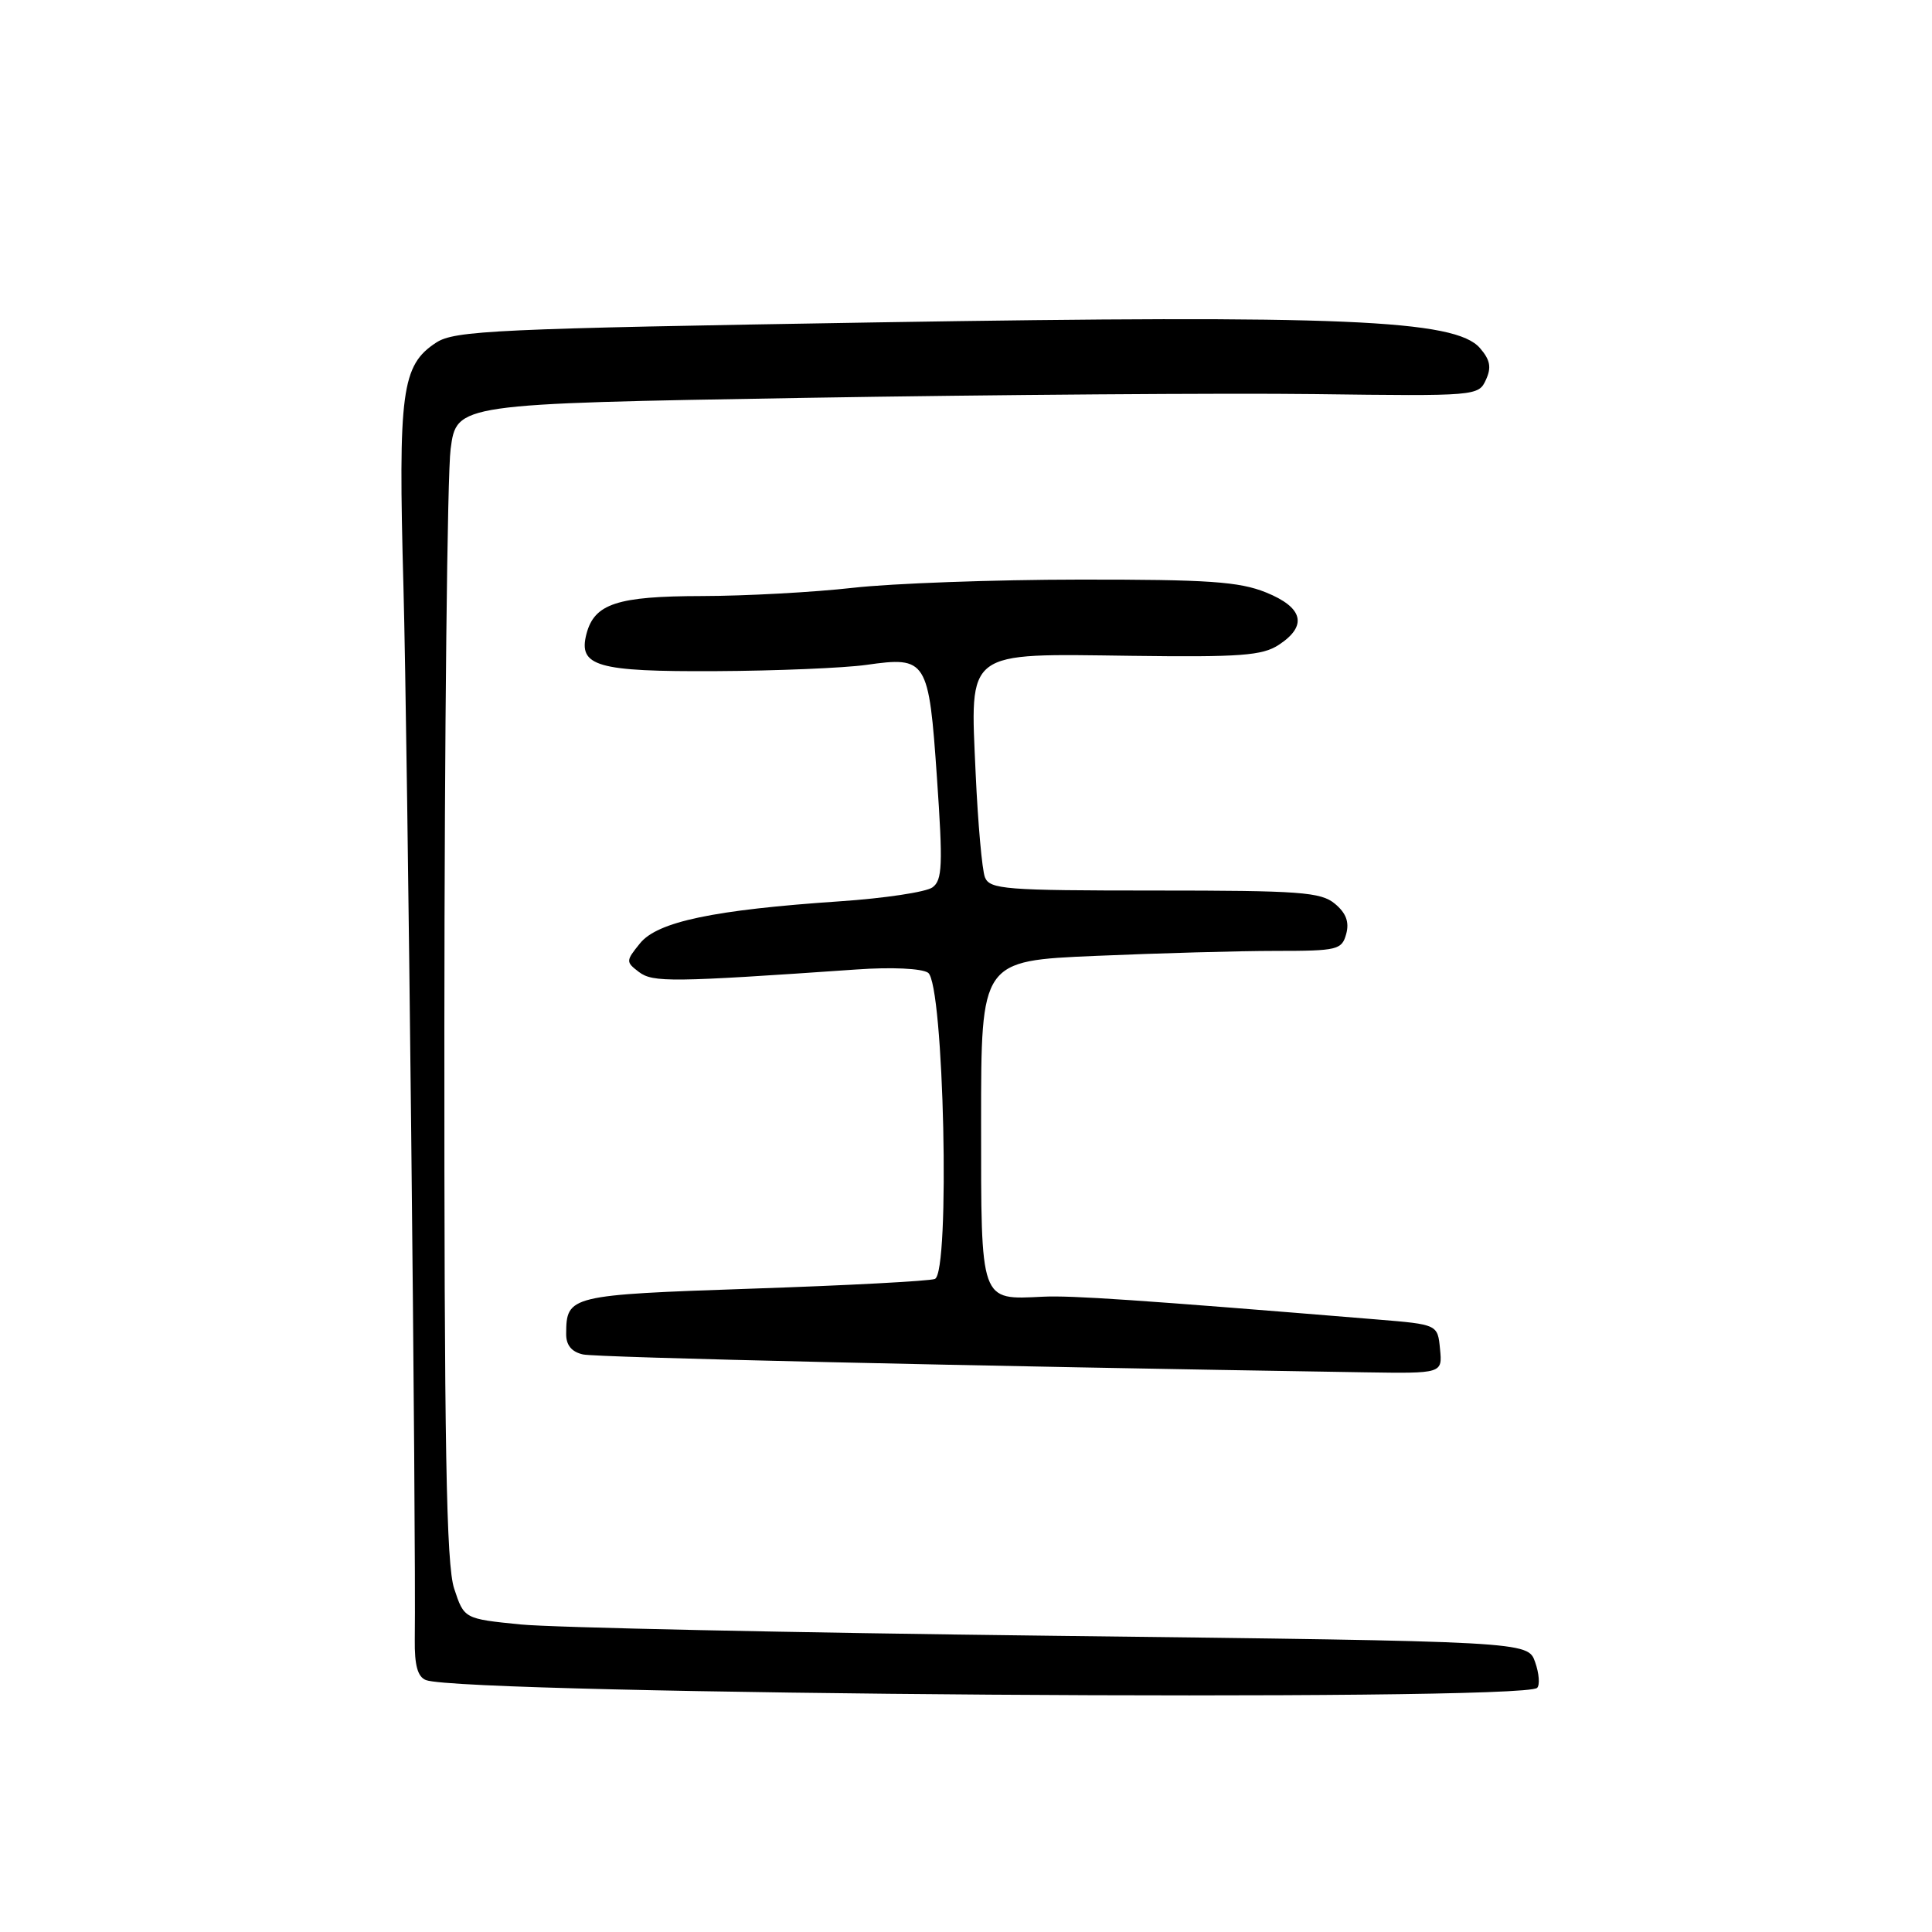 <?xml version="1.0" encoding="UTF-8" standalone="no"?>
<!DOCTYPE svg PUBLIC "-//W3C//DTD SVG 1.1//EN" "http://www.w3.org/Graphics/SVG/1.1/DTD/svg11.dtd" >
<svg xmlns="http://www.w3.org/2000/svg" xmlns:xlink="http://www.w3.org/1999/xlink" version="1.1" viewBox="0 0 256 256">
 <g >
 <path fill="currentColor"
d=" M 203.68 223.65 C 204.06 223.27 203.94 221.73 203.41 220.23 C 202.45 217.50 202.45 217.50 139.48 216.75 C 104.84 216.34 73.13 215.66 69.00 215.25 C 61.50 214.50 61.50 214.50 60.18 210.50 C 59.13 207.33 58.86 191.85 58.88 136.00 C 58.90 97.22 59.27 62.80 59.71 59.50 C 60.50 53.50 60.50 53.50 106.50 52.72 C 131.80 52.30 162.27 52.07 174.20 52.22 C 195.62 52.50 195.92 52.47 196.89 50.33 C 197.65 48.68 197.46 47.69 196.10 46.12 C 192.83 42.35 177.78 41.71 115.99 42.72 C 65.58 43.55 60.24 43.80 57.79 45.40 C 53.21 48.40 52.75 51.83 53.46 77.80 C 54.01 98.27 55.15 203.66 54.96 217.26 C 54.92 220.67 55.34 222.19 56.44 222.62 C 61.43 224.53 201.81 225.52 203.68 223.65 Z  M 190.81 178.75 C 190.50 175.50 190.50 175.50 182.50 174.84 C 150.74 172.23 141.98 171.64 138.21 171.82 C 129.81 172.22 130.00 172.77 130.00 148.62 C 130.00 127.31 130.00 127.31 145.16 126.66 C 153.50 126.30 164.24 126.00 169.04 126.00 C 177.24 126.00 177.80 125.86 178.38 123.75 C 178.81 122.17 178.36 120.98 176.88 119.75 C 175.02 118.20 172.27 118.00 153.00 118.00 C 133.18 118.00 131.15 117.84 130.51 116.25 C 130.13 115.29 129.58 109.10 129.28 102.50 C 128.55 85.98 127.71 86.61 149.95 86.90 C 164.36 87.09 167.27 86.87 169.44 85.45 C 173.29 82.93 172.70 80.50 167.75 78.50 C 164.21 77.07 160.10 76.78 143.00 76.80 C 131.72 76.81 118.22 77.30 113.00 77.89 C 107.78 78.48 98.76 78.97 92.97 78.98 C 81.78 79.00 78.76 79.99 77.71 83.99 C 76.59 88.29 79.07 89.01 94.82 88.93 C 102.89 88.89 111.88 88.51 114.80 88.10 C 122.81 86.96 123.07 87.37 124.15 103.05 C 124.95 114.64 124.87 116.62 123.56 117.58 C 122.72 118.20 117.19 119.03 111.27 119.43 C 94.58 120.56 87.12 122.13 84.81 124.99 C 82.91 127.33 82.91 127.46 84.67 128.80 C 86.52 130.19 88.99 130.16 113.50 128.46 C 118.14 128.13 122.12 128.32 122.97 128.89 C 125.08 130.32 125.93 168.72 123.87 169.47 C 123.12 169.75 112.24 170.33 99.70 170.75 C 75.40 171.58 75.05 171.67 75.02 176.73 C 75.00 178.23 75.73 179.13 77.25 179.47 C 79.09 179.88 128.36 181.01 180.81 181.84 C 191.13 182.00 191.13 182.00 190.81 178.75 Z "/>
</g>
</svg>